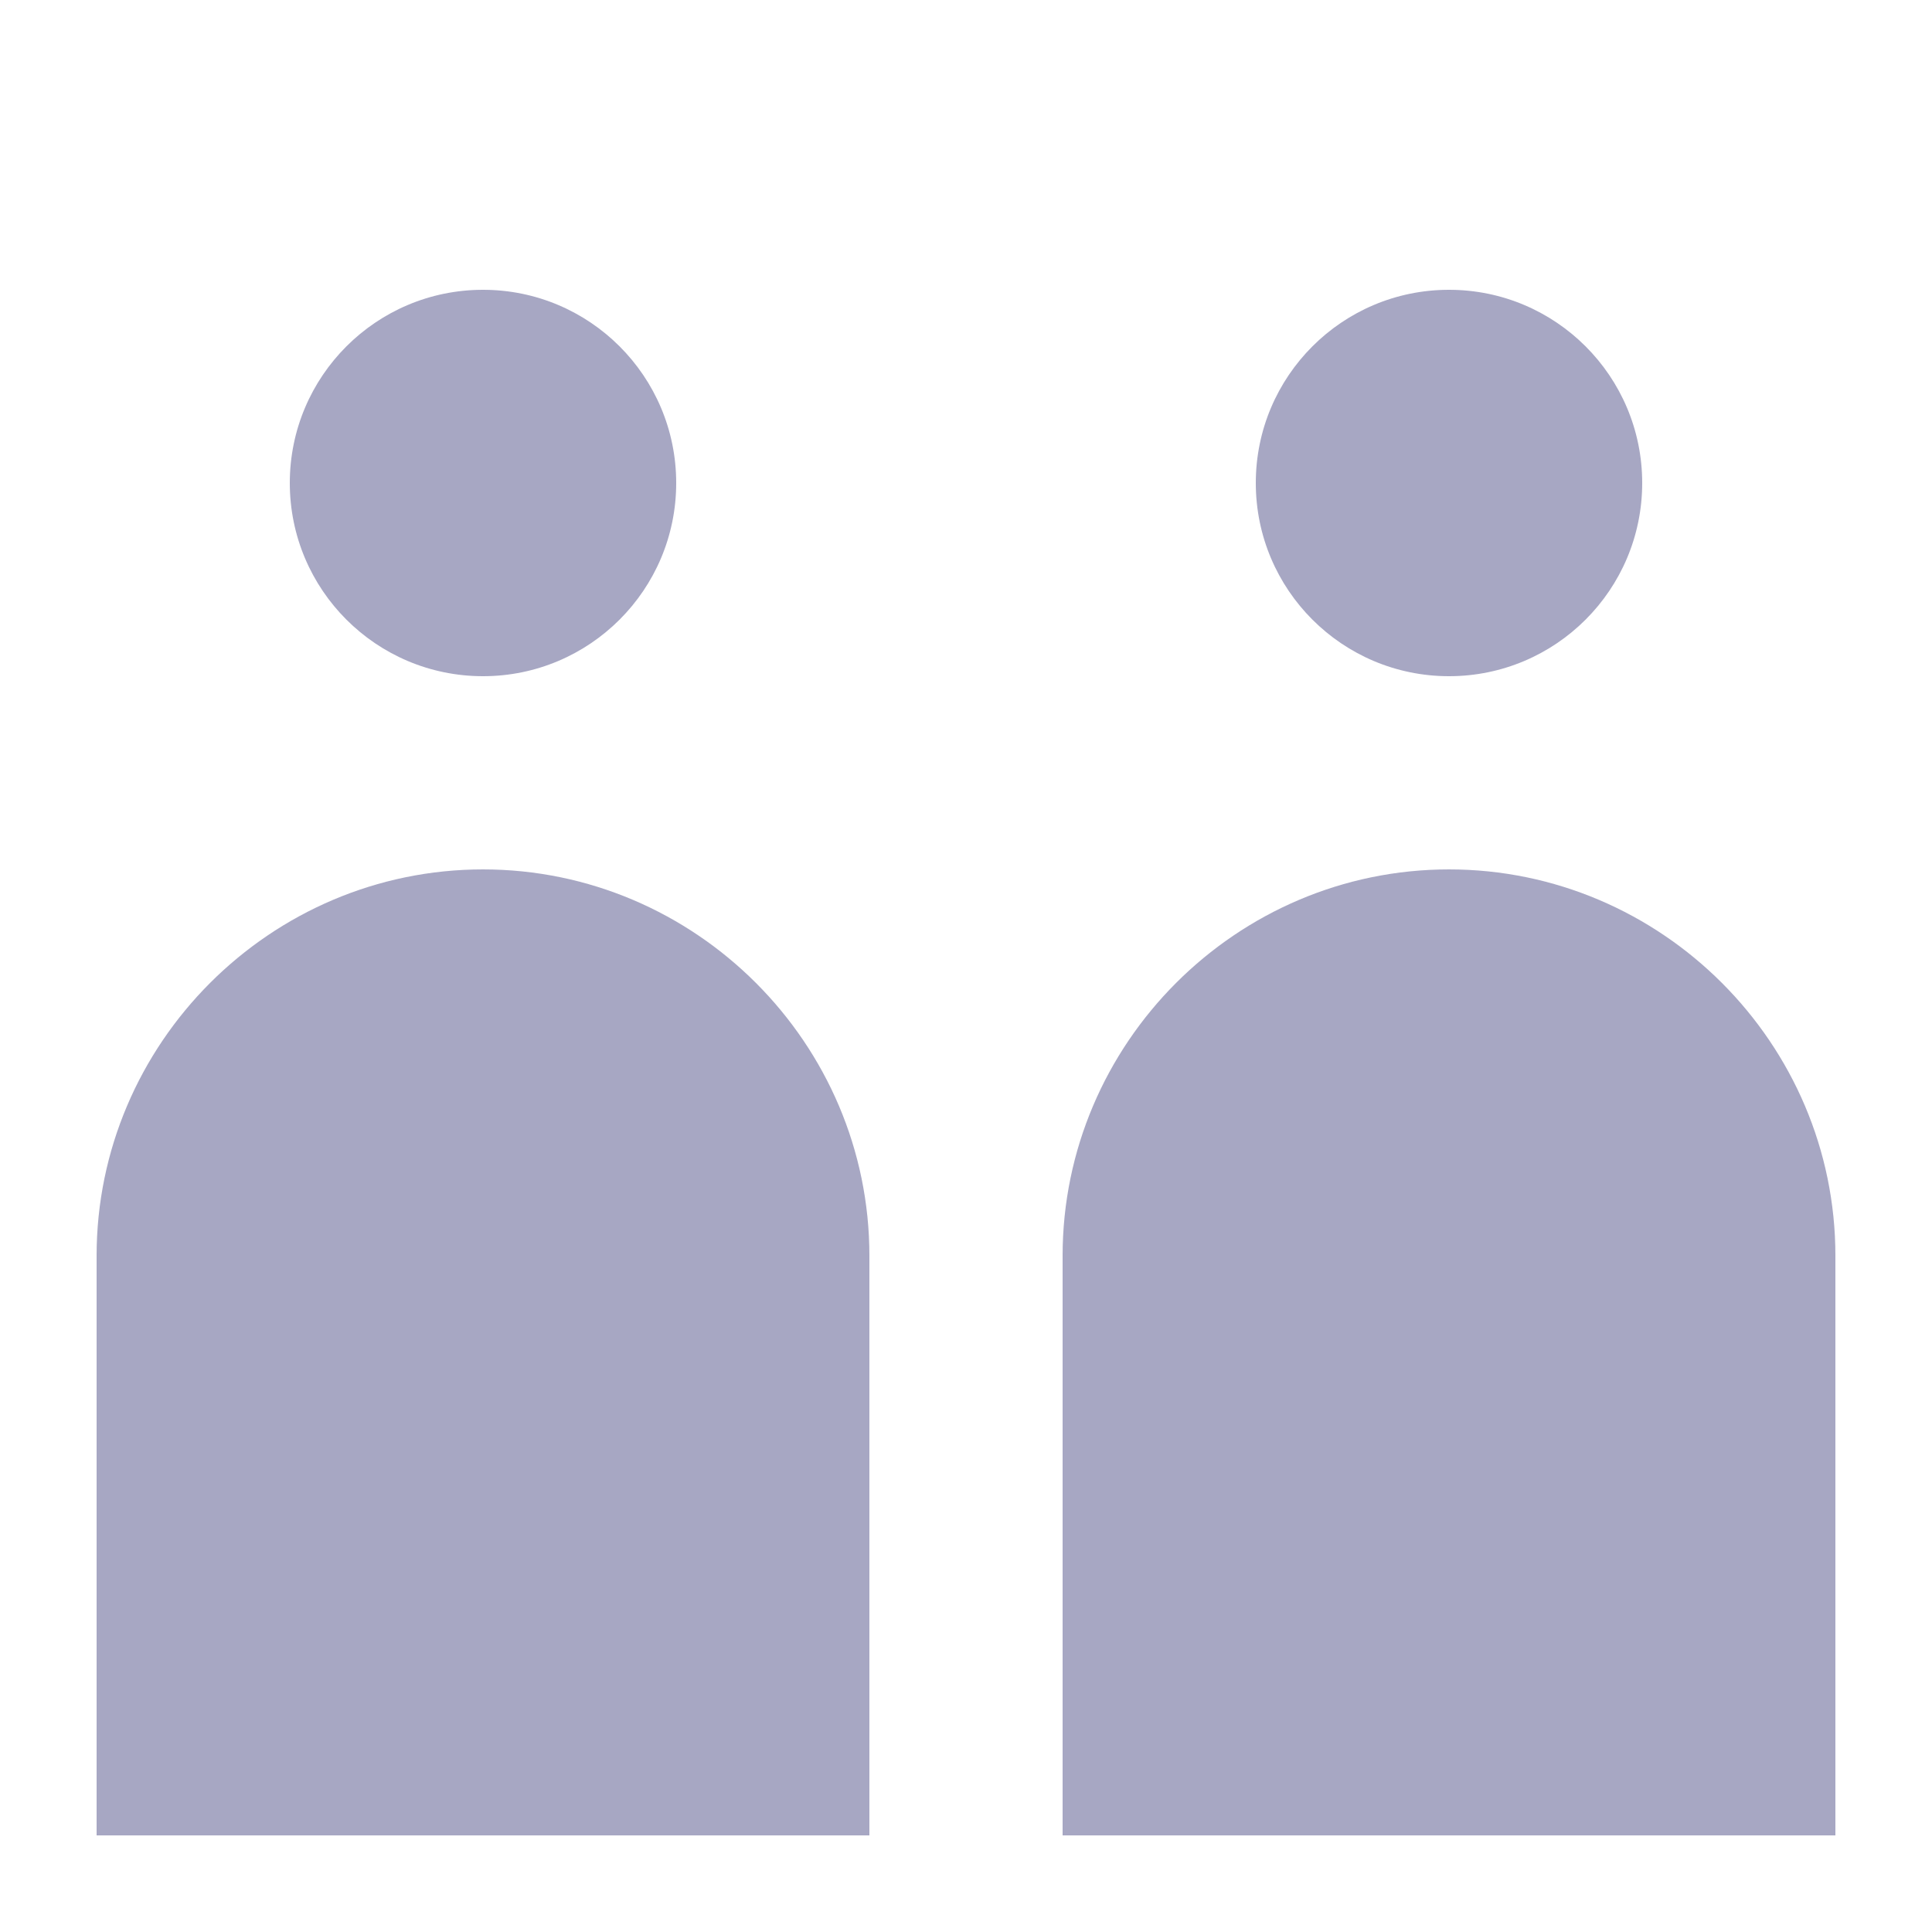 <?xml version="1.0" encoding="utf-8"?>
<!-- Generator: Adobe Illustrator 19.2.0, SVG Export Plug-In . SVG Version: 6.00 Build 0)  -->
<svg version="1.1" id="Layer_1" xmlns="http://www.w3.org/2000/svg" xmlns:xlink="http://www.w3.org/1999/xlink" x="0px" y="0px"
	 viewBox="0 0 20 20" style="enable-background:new 0 0 20 20;" xml:space="preserve">
<style type="text/css">
	.st0{fill:#A7A7C3;}
</style>
<circle class="st0" cx="5" cy="5" r="2"/>
<path class="st0" d="M5,9L5,9c-2.2,0-4,1.8-4,4v6h8v-6C9,10.8,7.2,9,5,9z"/>
<circle class="st0" cx="15" cy="5" r="2"/>
<path class="st0" d="M15,9L15,9c-2.2,0-4,1.8-4,4v6h8v-6C19,10.8,17.2,9,15,9z"/>
</svg>
